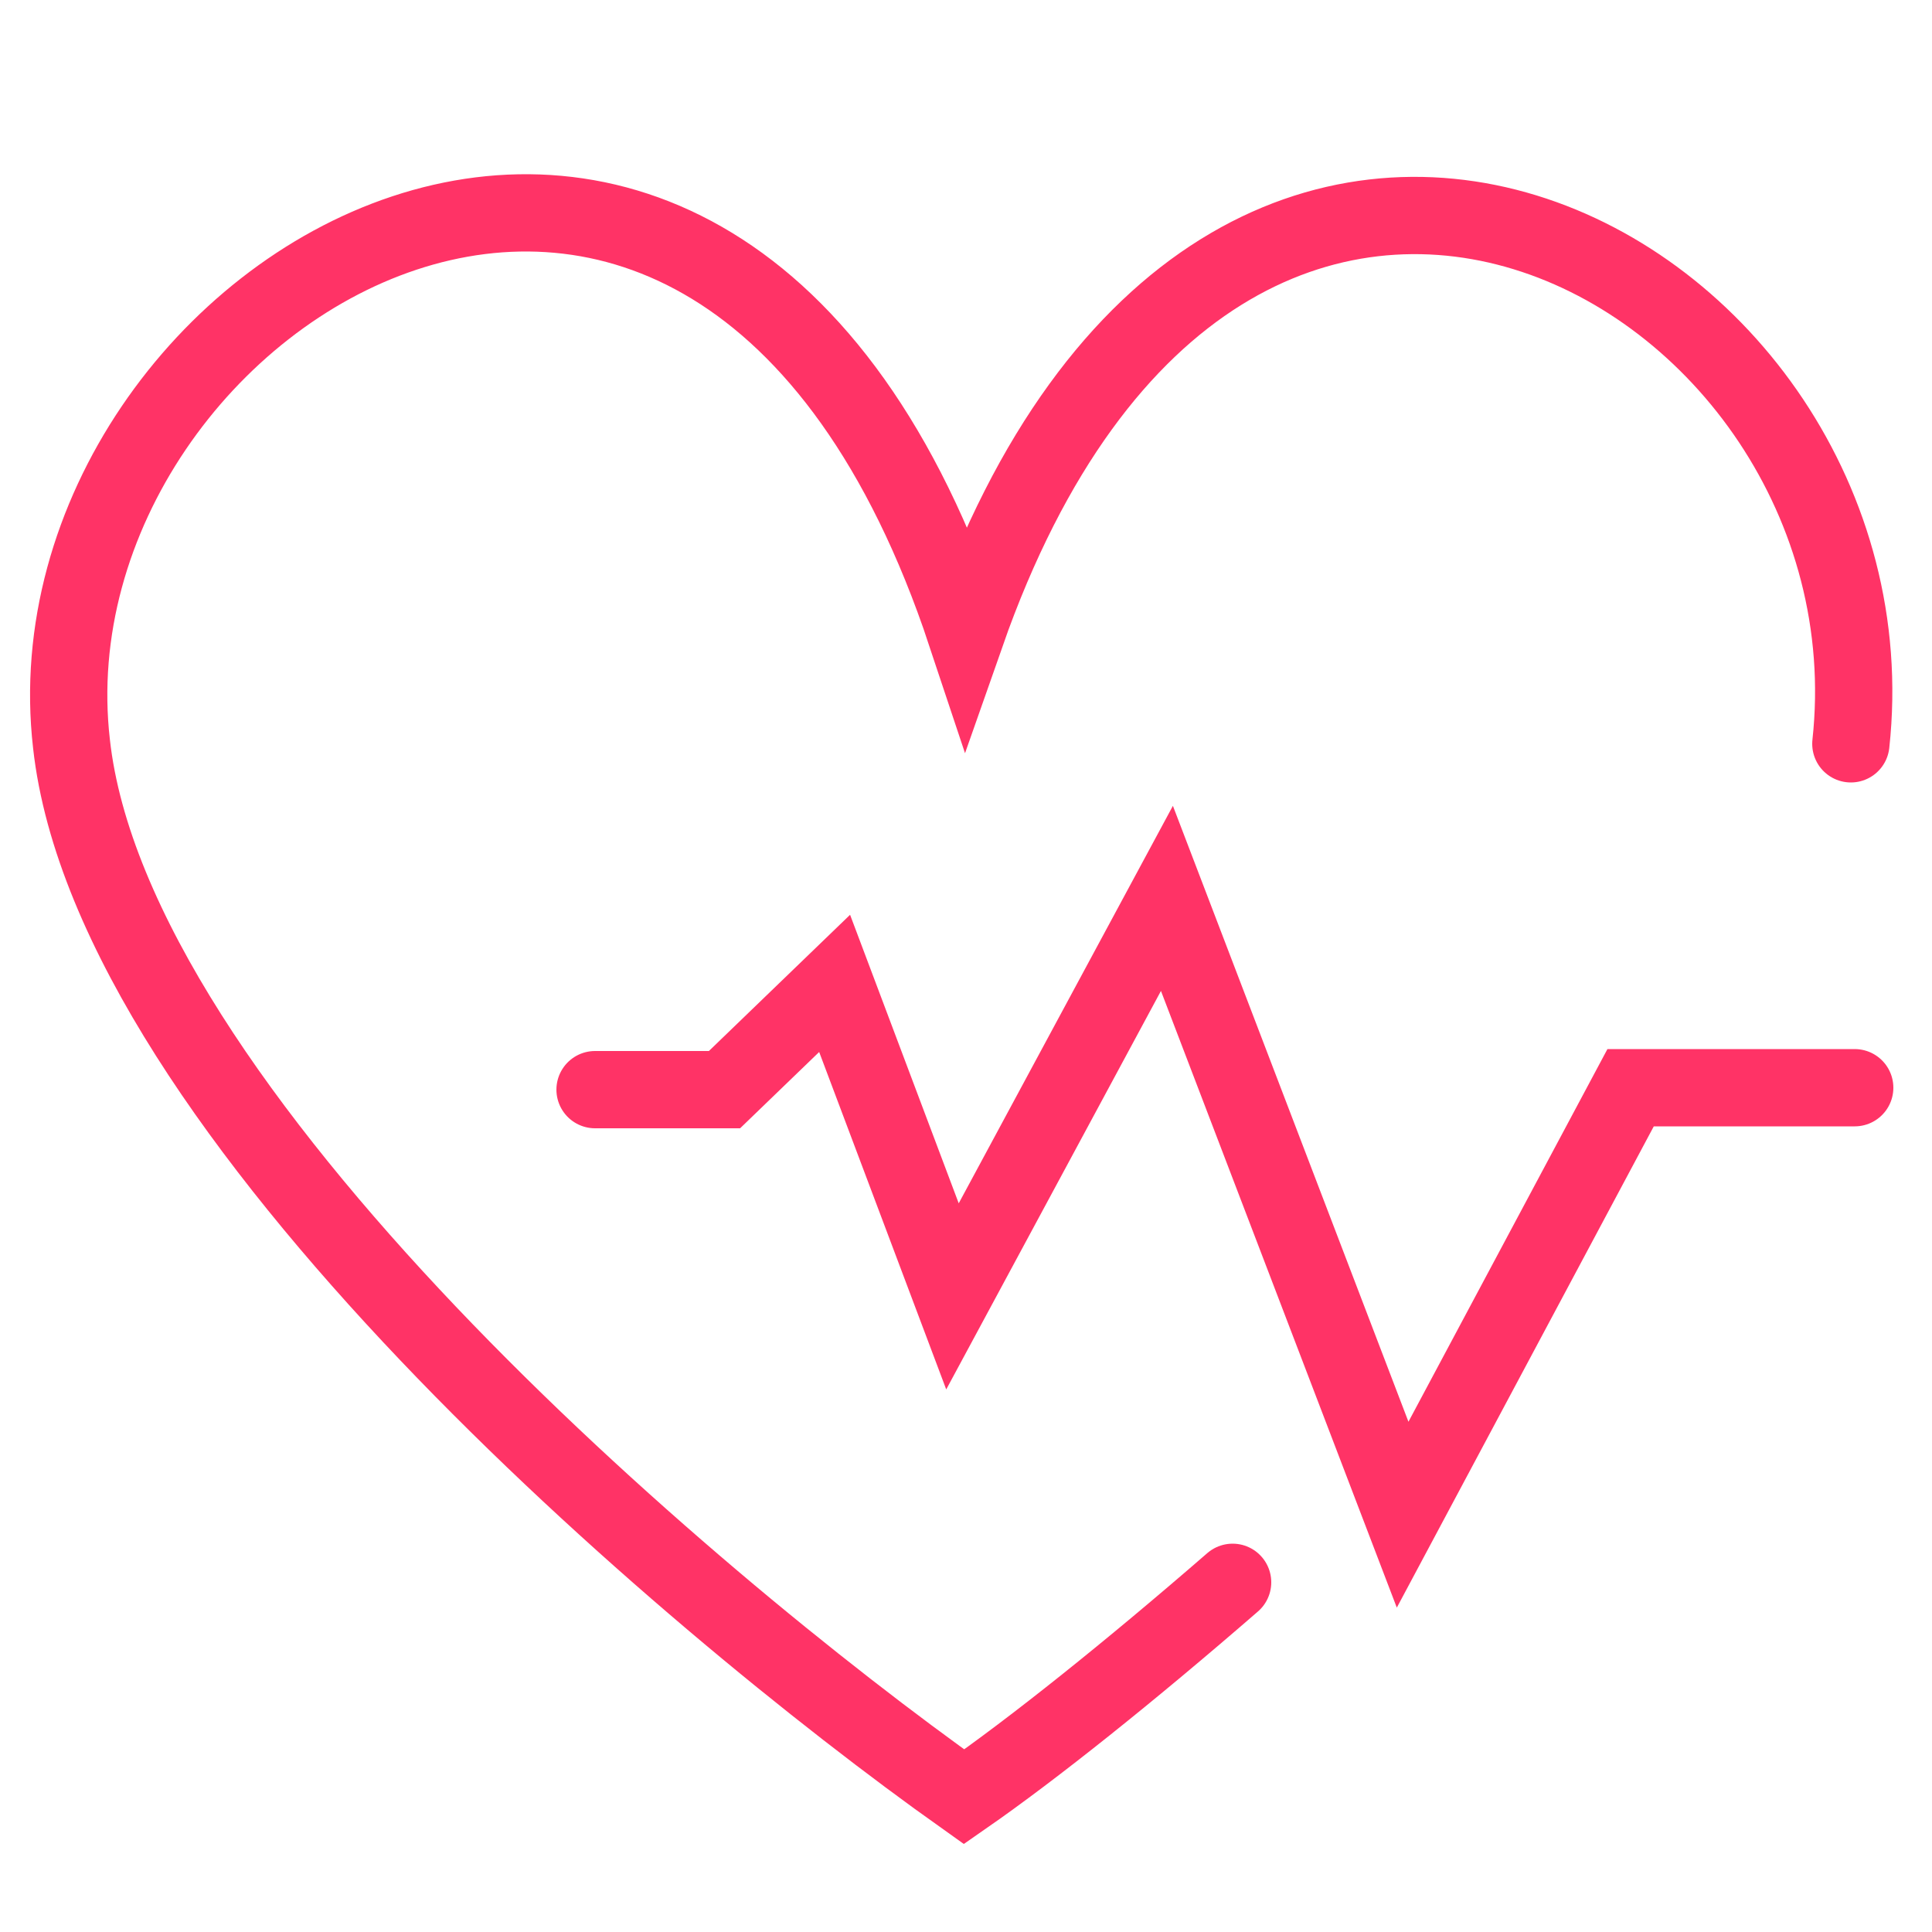 <?xml version="1.0" encoding="utf-8"?>
<!-- Generator: Adobe Illustrator 22.1.0, SVG Export Plug-In . SVG Version: 6.00 Build 0)  -->
<svg version="1.1" id="Layer_1" xmlns="http://www.w3.org/2000/svg" xmlns:xlink="http://www.w3.org/1999/xlink" x="0px" y="0px"
	 viewBox="0 0 100 100" style="enable-background:new 0 0 100 100;" xml:space="preserve">
<style type="text/css">
	.st0{fill:none;stroke:#FF3366;stroke-width:4;stroke-linecap:round;stroke-miterlimit:10;}
</style>
<path class="st0" d="M95.8,38.5c2.7-24.8-32.4-43.9-45.8-5.7C36.9-6.6,1,15,3.7,38.5C5.8,57.5,35.4,82.7,49.9,93
	c3.6-2.5,8.6-6.5,13.9-11.1"/>
<path class="st0" d="M30.8,56.4h6.7l5.7-5.5l6.1,16.2l11.1-20.6l12.2,31.9l11.8-22.1H96"/>
</svg>
